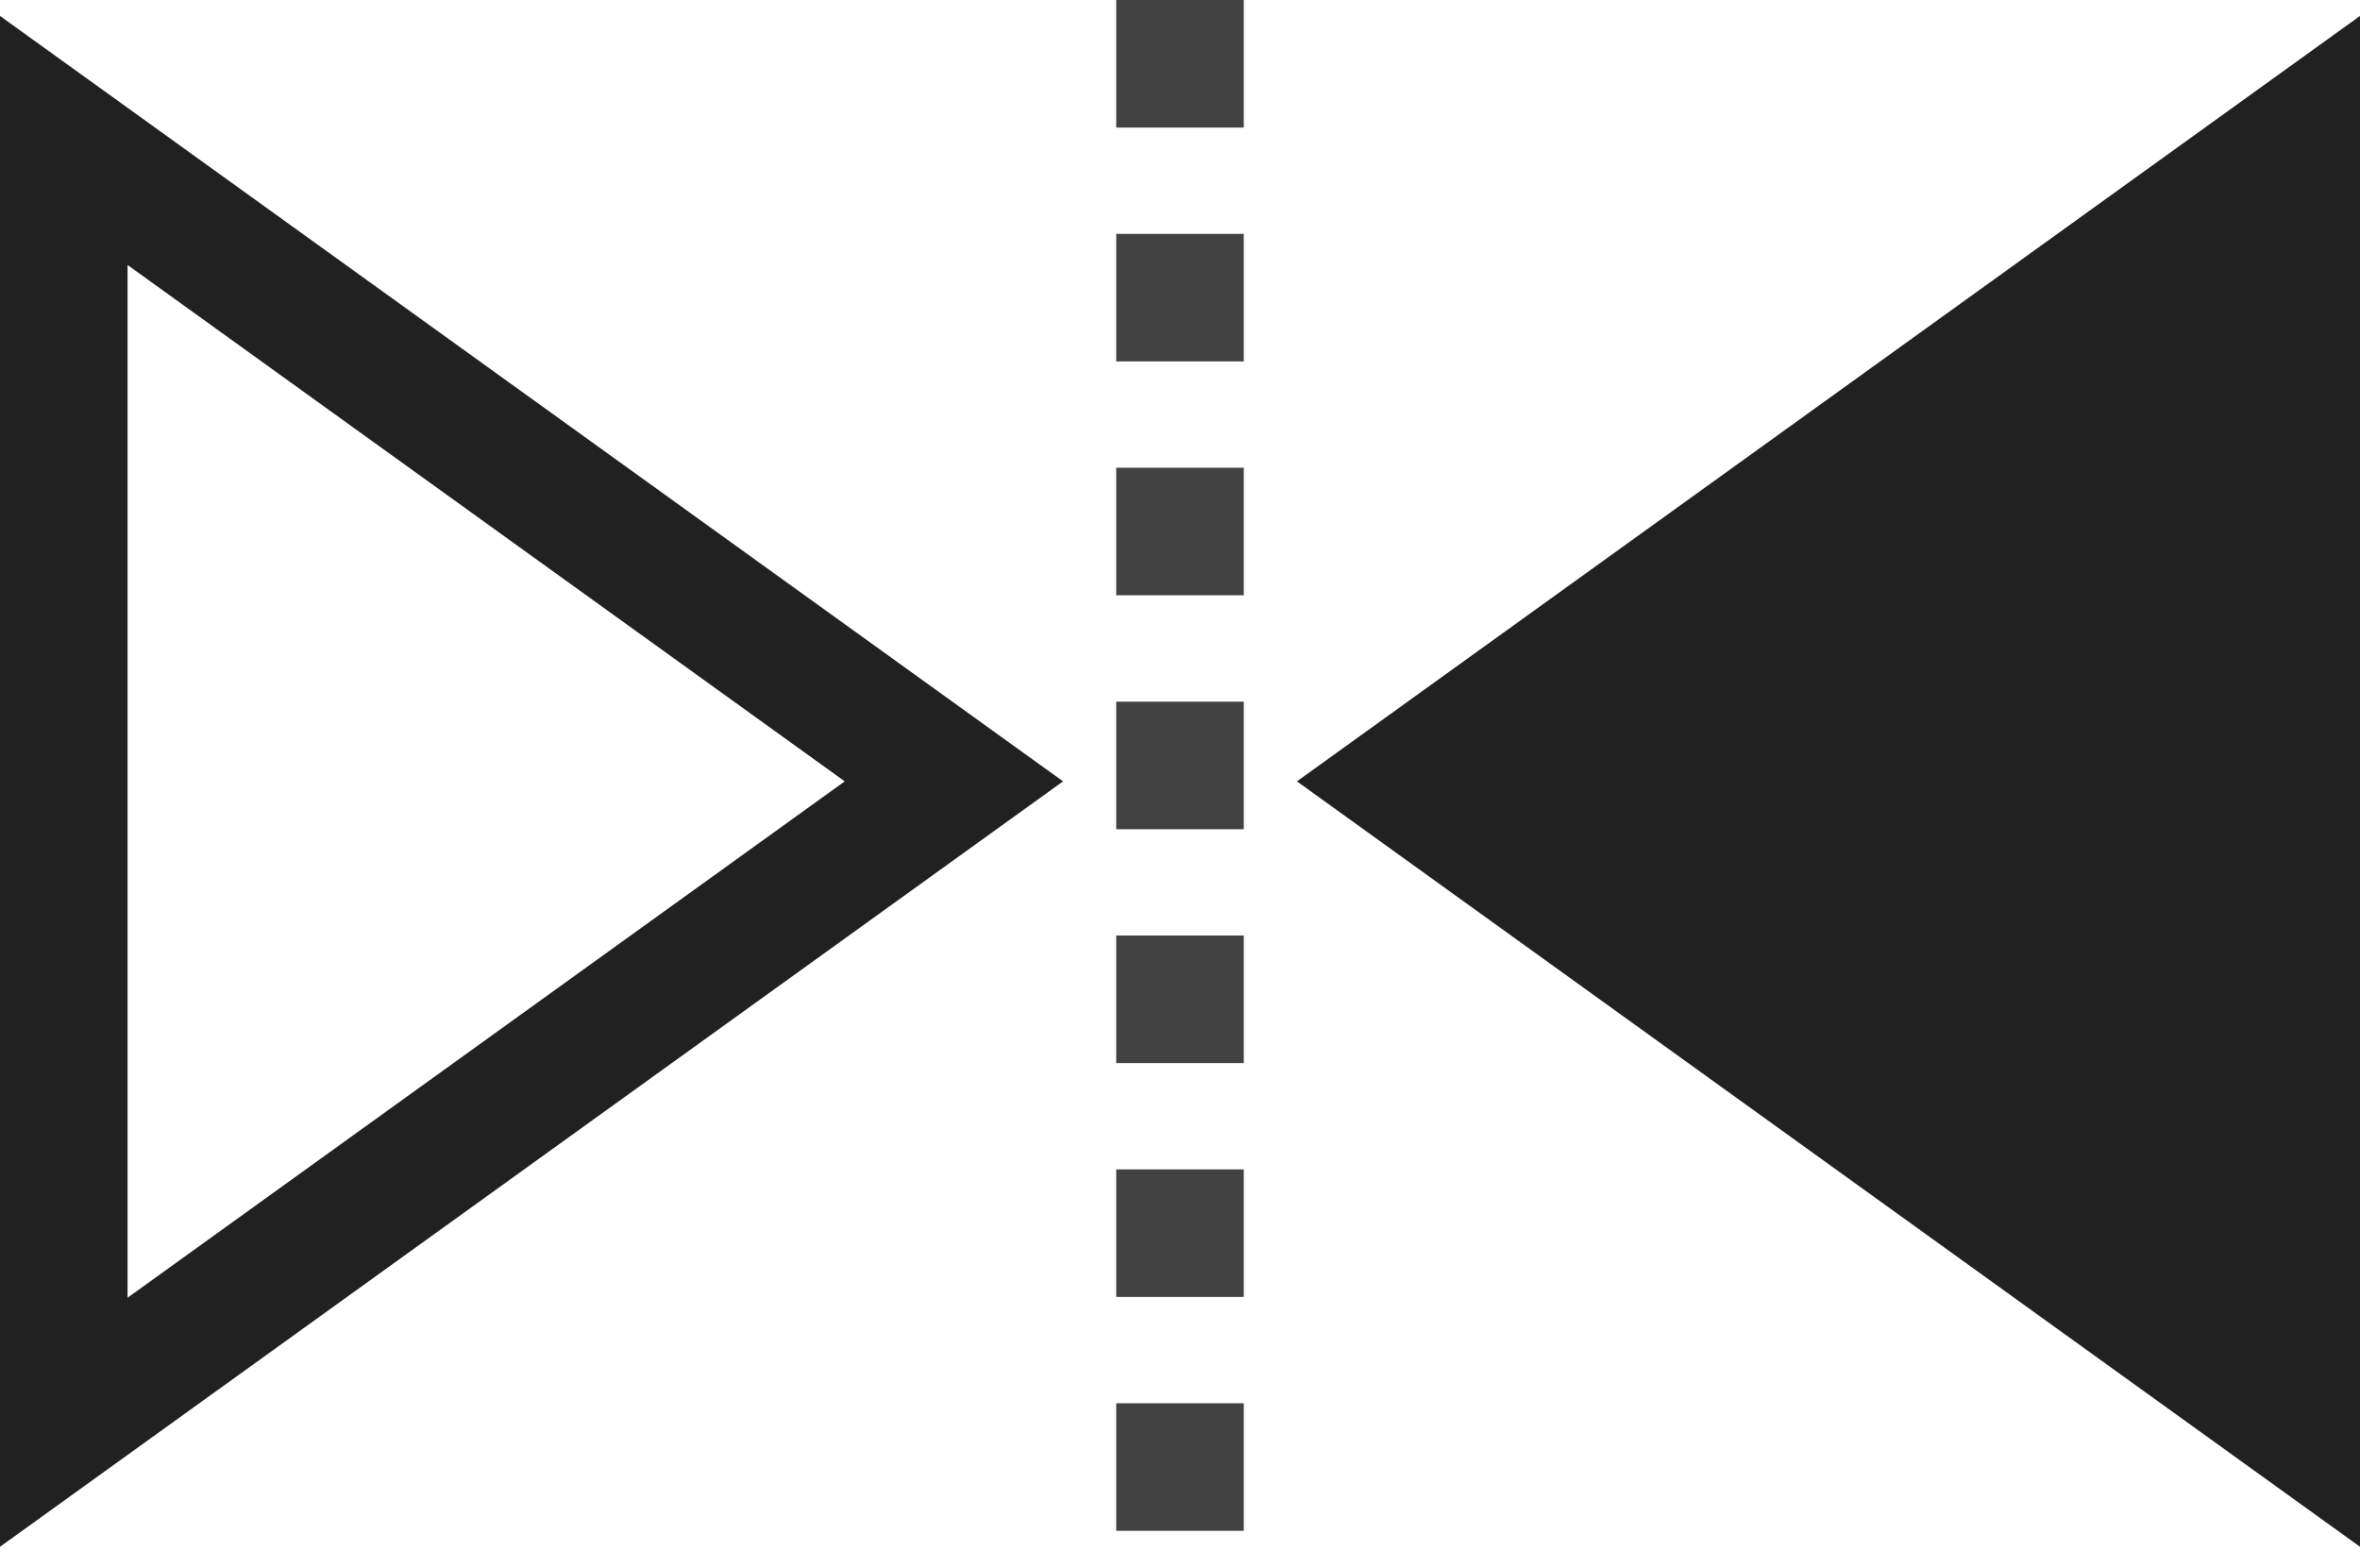 <svg xmlns="http://www.w3.org/2000/svg" xmlns:xlink="http://www.w3.org/1999/xlink" width="444" height="295" viewBox="0 0 444 295"><defs><clipPath id="a"><rect width="24" height="295" fill="none"/></clipPath></defs><g transform="translate(-2901 -1320)"><g transform="translate(3101 1323) rotate(90)" fill="none" stroke-linecap="round" stroke-linejoin="round"><path d="M144,0,288,200H0Z" stroke="none"/><path d="M 144 41.074 L 46.854 176 L 241.146 176 L 144 41.074 M 144 0 L 288 200 L 0 200 L 144 0 Z" stroke="none" fill="#212121"/></g><path d="M144,0,288,200H0Z" transform="translate(3145 1611) rotate(-90)" fill="#212121"/><g transform="translate(3111 1320)" clip-path="url(#a)"><g transform="translate(-3101 -1308)"><rect width="24" height="24" transform="translate(3101 1308)" fill="#424242"/></g><g transform="translate(-3101 -1264)"><rect width="24" height="24" transform="translate(3101 1308)" fill="#424242"/></g><g transform="translate(-3101 -1220)"><rect width="24" height="24" transform="translate(3101 1308)" fill="#424242"/></g><g transform="translate(-3101 -1176)"><rect width="24" height="24" transform="translate(3101 1308)" fill="#424242"/></g><g transform="translate(-3101 -1132)"><rect width="24" height="24" transform="translate(3101 1308)" fill="#424242"/></g><g transform="translate(-3101 -1088)"><rect width="24" height="24" transform="translate(3101 1308)" fill="#424242"/></g><g transform="translate(-3101 -1044)"><rect width="24" height="24" transform="translate(3101 1308)" fill="#424242"/></g></g></g></svg>
